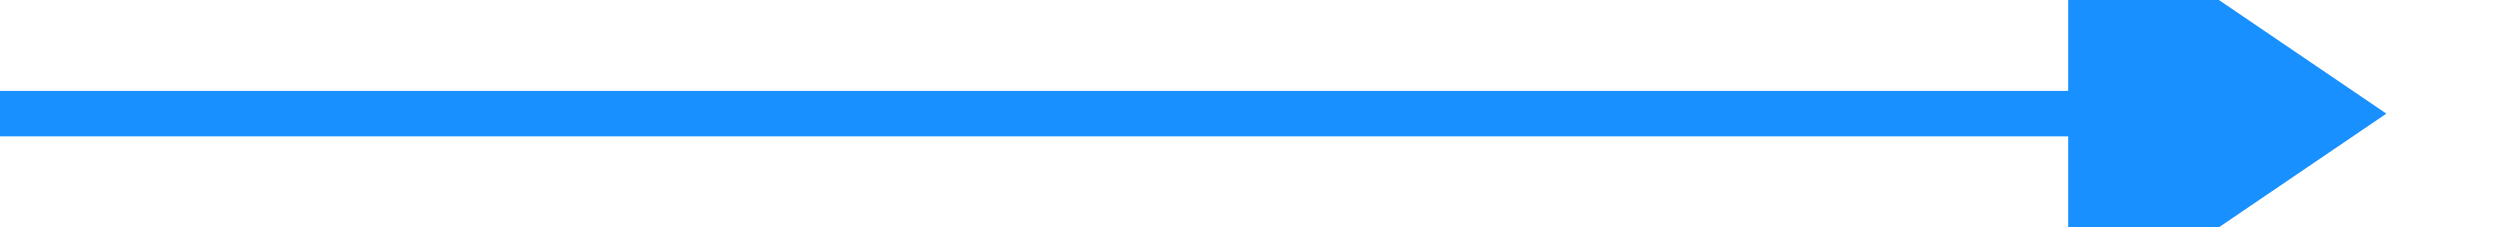 ﻿<?xml version="1.0" encoding="utf-8"?>
<svg version="1.1" xmlns:xlink="http://www.w3.org/1999/xlink" width="110px" height="10px" preserveAspectRatio="xMinYMid meet" viewBox="426 165 110 8" xmlns="http://www.w3.org/2000/svg">
  <path d="M 426 169  L 519 169  " stroke-width="2" stroke-dasharray="0" stroke="rgba(24, 144, 255, 1)" fill="none" class="stroke" />
  <path d="M 517 178.5  L 531 169  L 517 159.5  L 517 178.5  Z " fill-rule="nonzero" fill="rgba(24, 144, 255, 1)" stroke="none" class="fill" />
</svg>